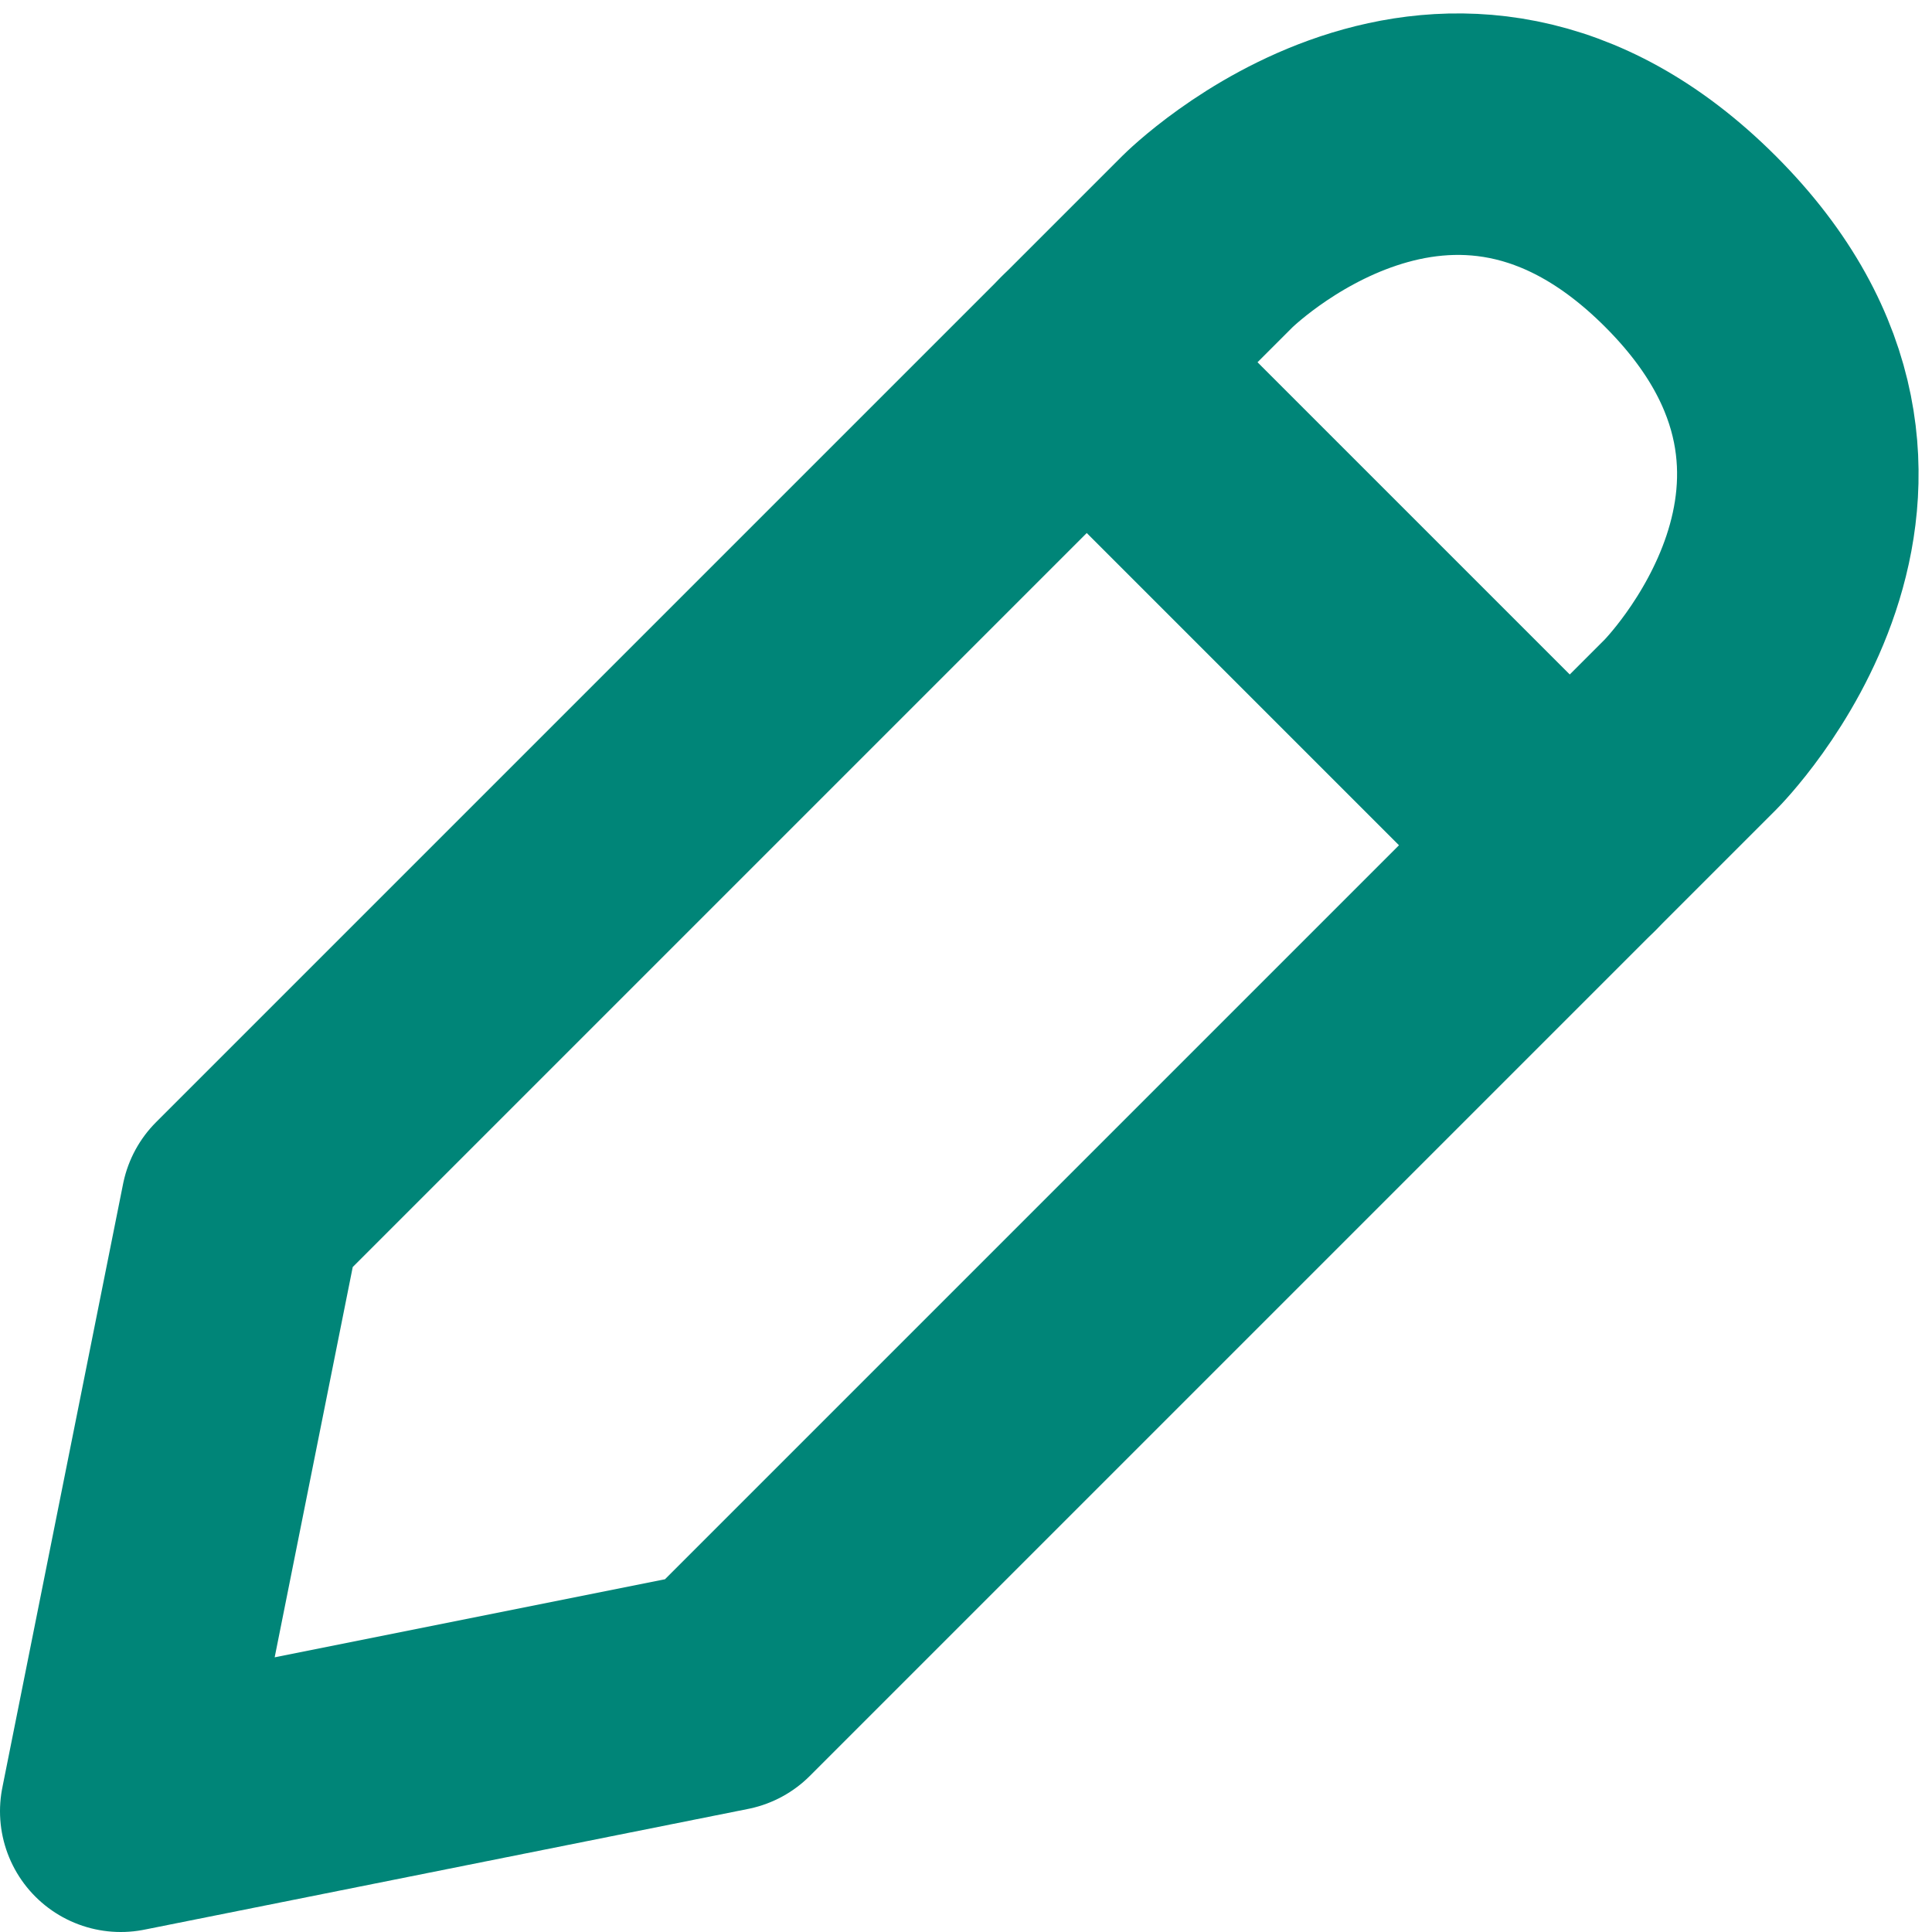 <svg width="16" height="16" viewBox="0 0 16 16" fill="none" xmlns="http://www.w3.org/2000/svg">
<path d="M2 10L1 15L6 14L14 6C14 6 16 4 14 2C12 0 10 2 10 2L2 10Z" stroke="#008578" stroke-width="2" stroke-linecap="round" stroke-linejoin="round"/>
<path d="M9 3L13 7" stroke="#008578" stroke-width="2" stroke-linecap="round" stroke-linejoin="round"/>
</svg>
